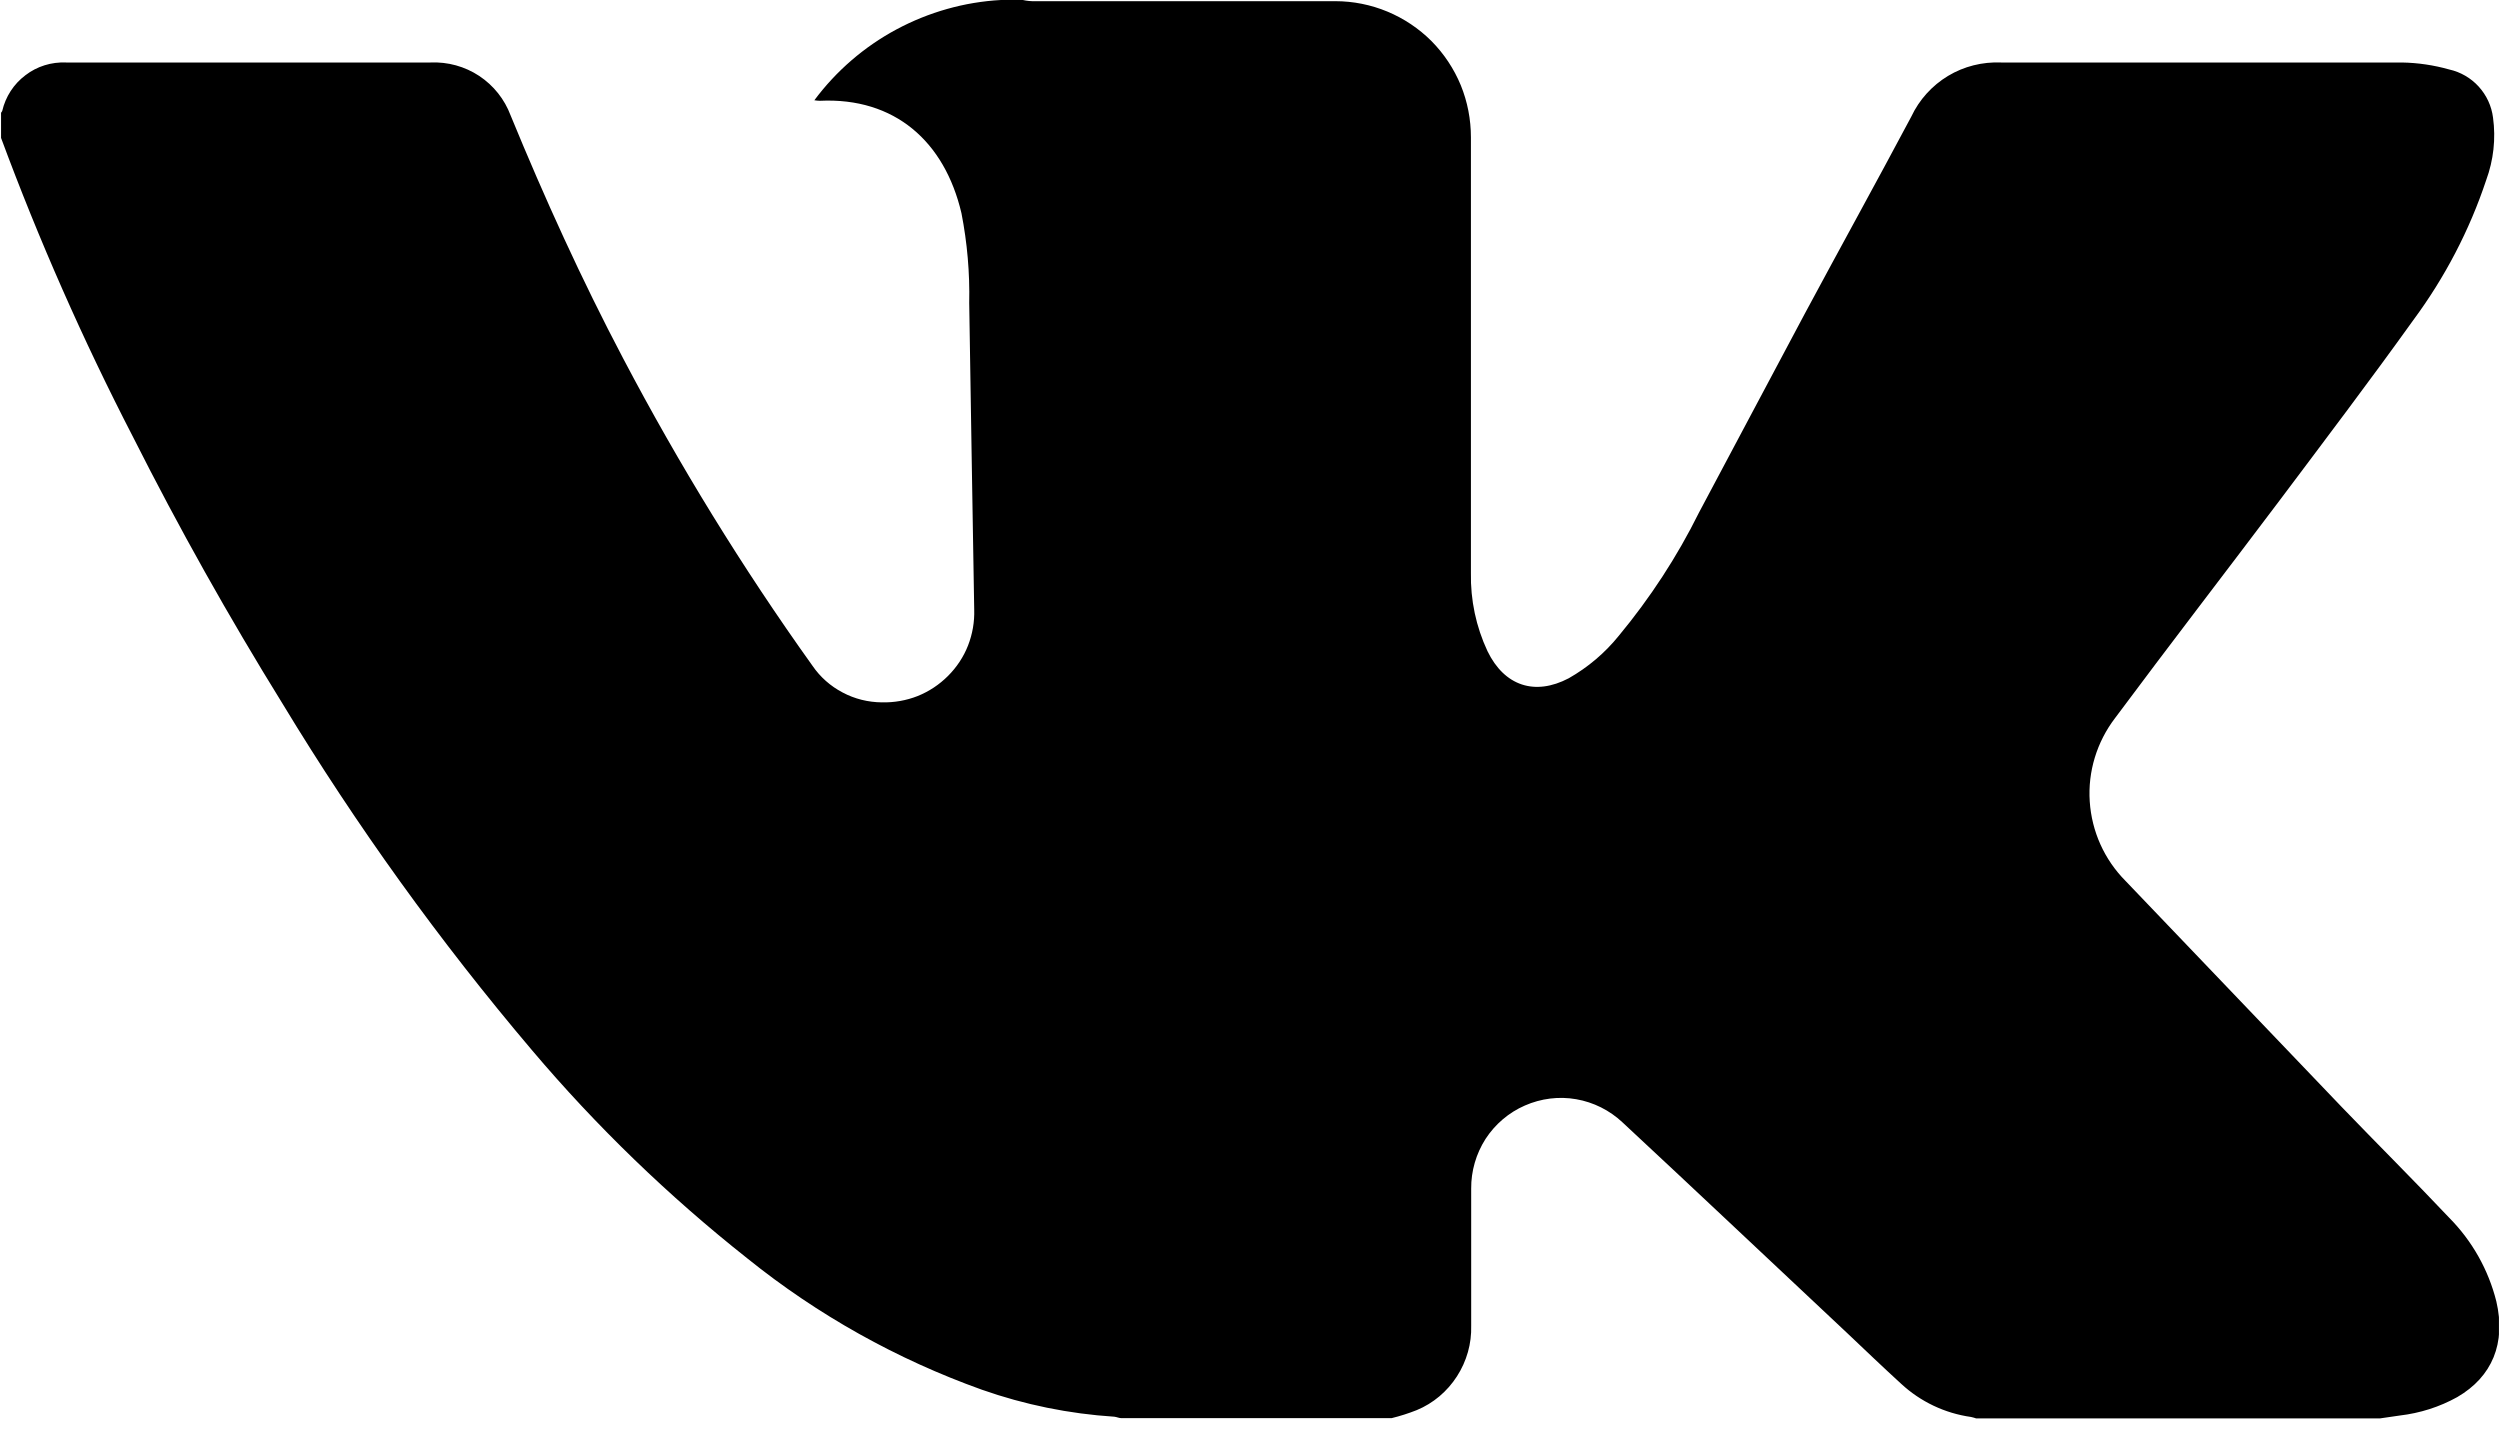<svg width="19" height="11" viewBox="0 0 19 11" fill="none" xmlns="http://www.w3.org/2000/svg">
<g clip-path="url(#clip0_56_262)">
<path d="M7.774 0C7.805 0.007 7.836 0.01 7.868 0.009C8.629 0.009 9.389 0.009 10.149 0.009C10.284 0.009 10.419 0.036 10.544 0.088C10.669 0.14 10.783 0.216 10.879 0.312C10.974 0.408 11.05 0.522 11.102 0.648C11.153 0.773 11.179 0.908 11.179 1.044C11.179 1.552 11.179 2.061 11.179 2.57C11.179 3.165 11.179 3.76 11.179 4.354C11.175 4.56 11.218 4.763 11.305 4.949C11.433 5.213 11.665 5.29 11.922 5.155C12.068 5.072 12.197 4.963 12.302 4.833C12.541 4.545 12.746 4.231 12.912 3.896C13.181 3.392 13.448 2.886 13.718 2.381C13.989 1.876 14.26 1.386 14.526 0.886C14.586 0.758 14.684 0.65 14.805 0.577C14.926 0.504 15.067 0.469 15.208 0.475C16.223 0.475 17.239 0.475 18.254 0.475C18.376 0.477 18.497 0.495 18.614 0.528C18.7 0.547 18.779 0.593 18.838 0.658C18.898 0.724 18.936 0.806 18.947 0.894C18.969 1.054 18.951 1.217 18.895 1.369C18.768 1.751 18.58 2.11 18.341 2.433C18.012 2.892 17.671 3.342 17.332 3.794C16.914 4.349 16.49 4.899 16.074 5.458C15.936 5.639 15.867 5.864 15.882 6.091C15.897 6.319 15.993 6.533 16.154 6.695C16.701 7.267 17.248 7.839 17.795 8.411C18.067 8.694 18.346 8.971 18.615 9.256C18.789 9.432 18.912 9.651 18.972 9.89C19.046 10.207 18.942 10.463 18.675 10.618C18.54 10.693 18.392 10.74 18.238 10.758L18.08 10.781H15.022C15.008 10.776 14.994 10.772 14.98 10.769C14.781 10.741 14.596 10.653 14.449 10.517C14.309 10.389 14.172 10.258 14.035 10.128C13.466 9.595 12.901 9.06 12.331 8.53C12.233 8.438 12.111 8.377 11.979 8.354C11.848 8.331 11.712 8.348 11.589 8.402C11.467 8.455 11.363 8.544 11.29 8.656C11.218 8.769 11.18 8.9 11.181 9.034C11.181 9.381 11.181 9.728 11.181 10.075C11.185 10.211 11.147 10.345 11.073 10.46C10.999 10.575 10.893 10.665 10.767 10.717C10.704 10.742 10.641 10.762 10.576 10.778H8.523C8.505 10.778 8.487 10.769 8.469 10.767C8.126 10.745 7.787 10.676 7.463 10.562C6.817 10.331 6.214 9.994 5.68 9.564C5.082 9.091 4.533 8.561 4.041 7.979C3.341 7.153 2.708 6.274 2.148 5.349C1.739 4.688 1.36 4.013 1.011 3.321C0.631 2.585 0.296 1.826 0.008 1.048L0.008 0.857C0.012 0.853 0.014 0.848 0.017 0.843C0.042 0.735 0.104 0.639 0.193 0.572C0.281 0.504 0.391 0.47 0.502 0.475H0.942C1.718 0.475 2.495 0.475 3.272 0.475C3.403 0.469 3.533 0.505 3.642 0.577C3.752 0.65 3.835 0.755 3.881 0.878C4.139 1.506 4.42 2.124 4.736 2.724C5.162 3.534 5.642 4.315 6.175 5.06C6.233 5.145 6.312 5.215 6.404 5.263C6.496 5.312 6.598 5.337 6.702 5.338C6.795 5.34 6.888 5.324 6.974 5.29C7.061 5.255 7.139 5.203 7.205 5.137C7.271 5.071 7.323 4.993 7.357 4.906C7.391 4.819 7.407 4.726 7.404 4.633C7.392 3.856 7.377 3.079 7.366 2.303C7.371 2.074 7.351 1.845 7.307 1.62C7.179 1.075 6.8 0.739 6.231 0.766C6.217 0.766 6.203 0.764 6.189 0.762C6.355 0.539 6.568 0.355 6.814 0.223C7.059 0.092 7.33 0.015 7.607 0L7.435 0" fill="black"/>
</g>
<defs>
<clipPath id="clip0_56_262">
<rect width="18.984" height="10.78" fill="white" transform="translate(0.008)"/>
</clipPath>
</defs>
</svg>

